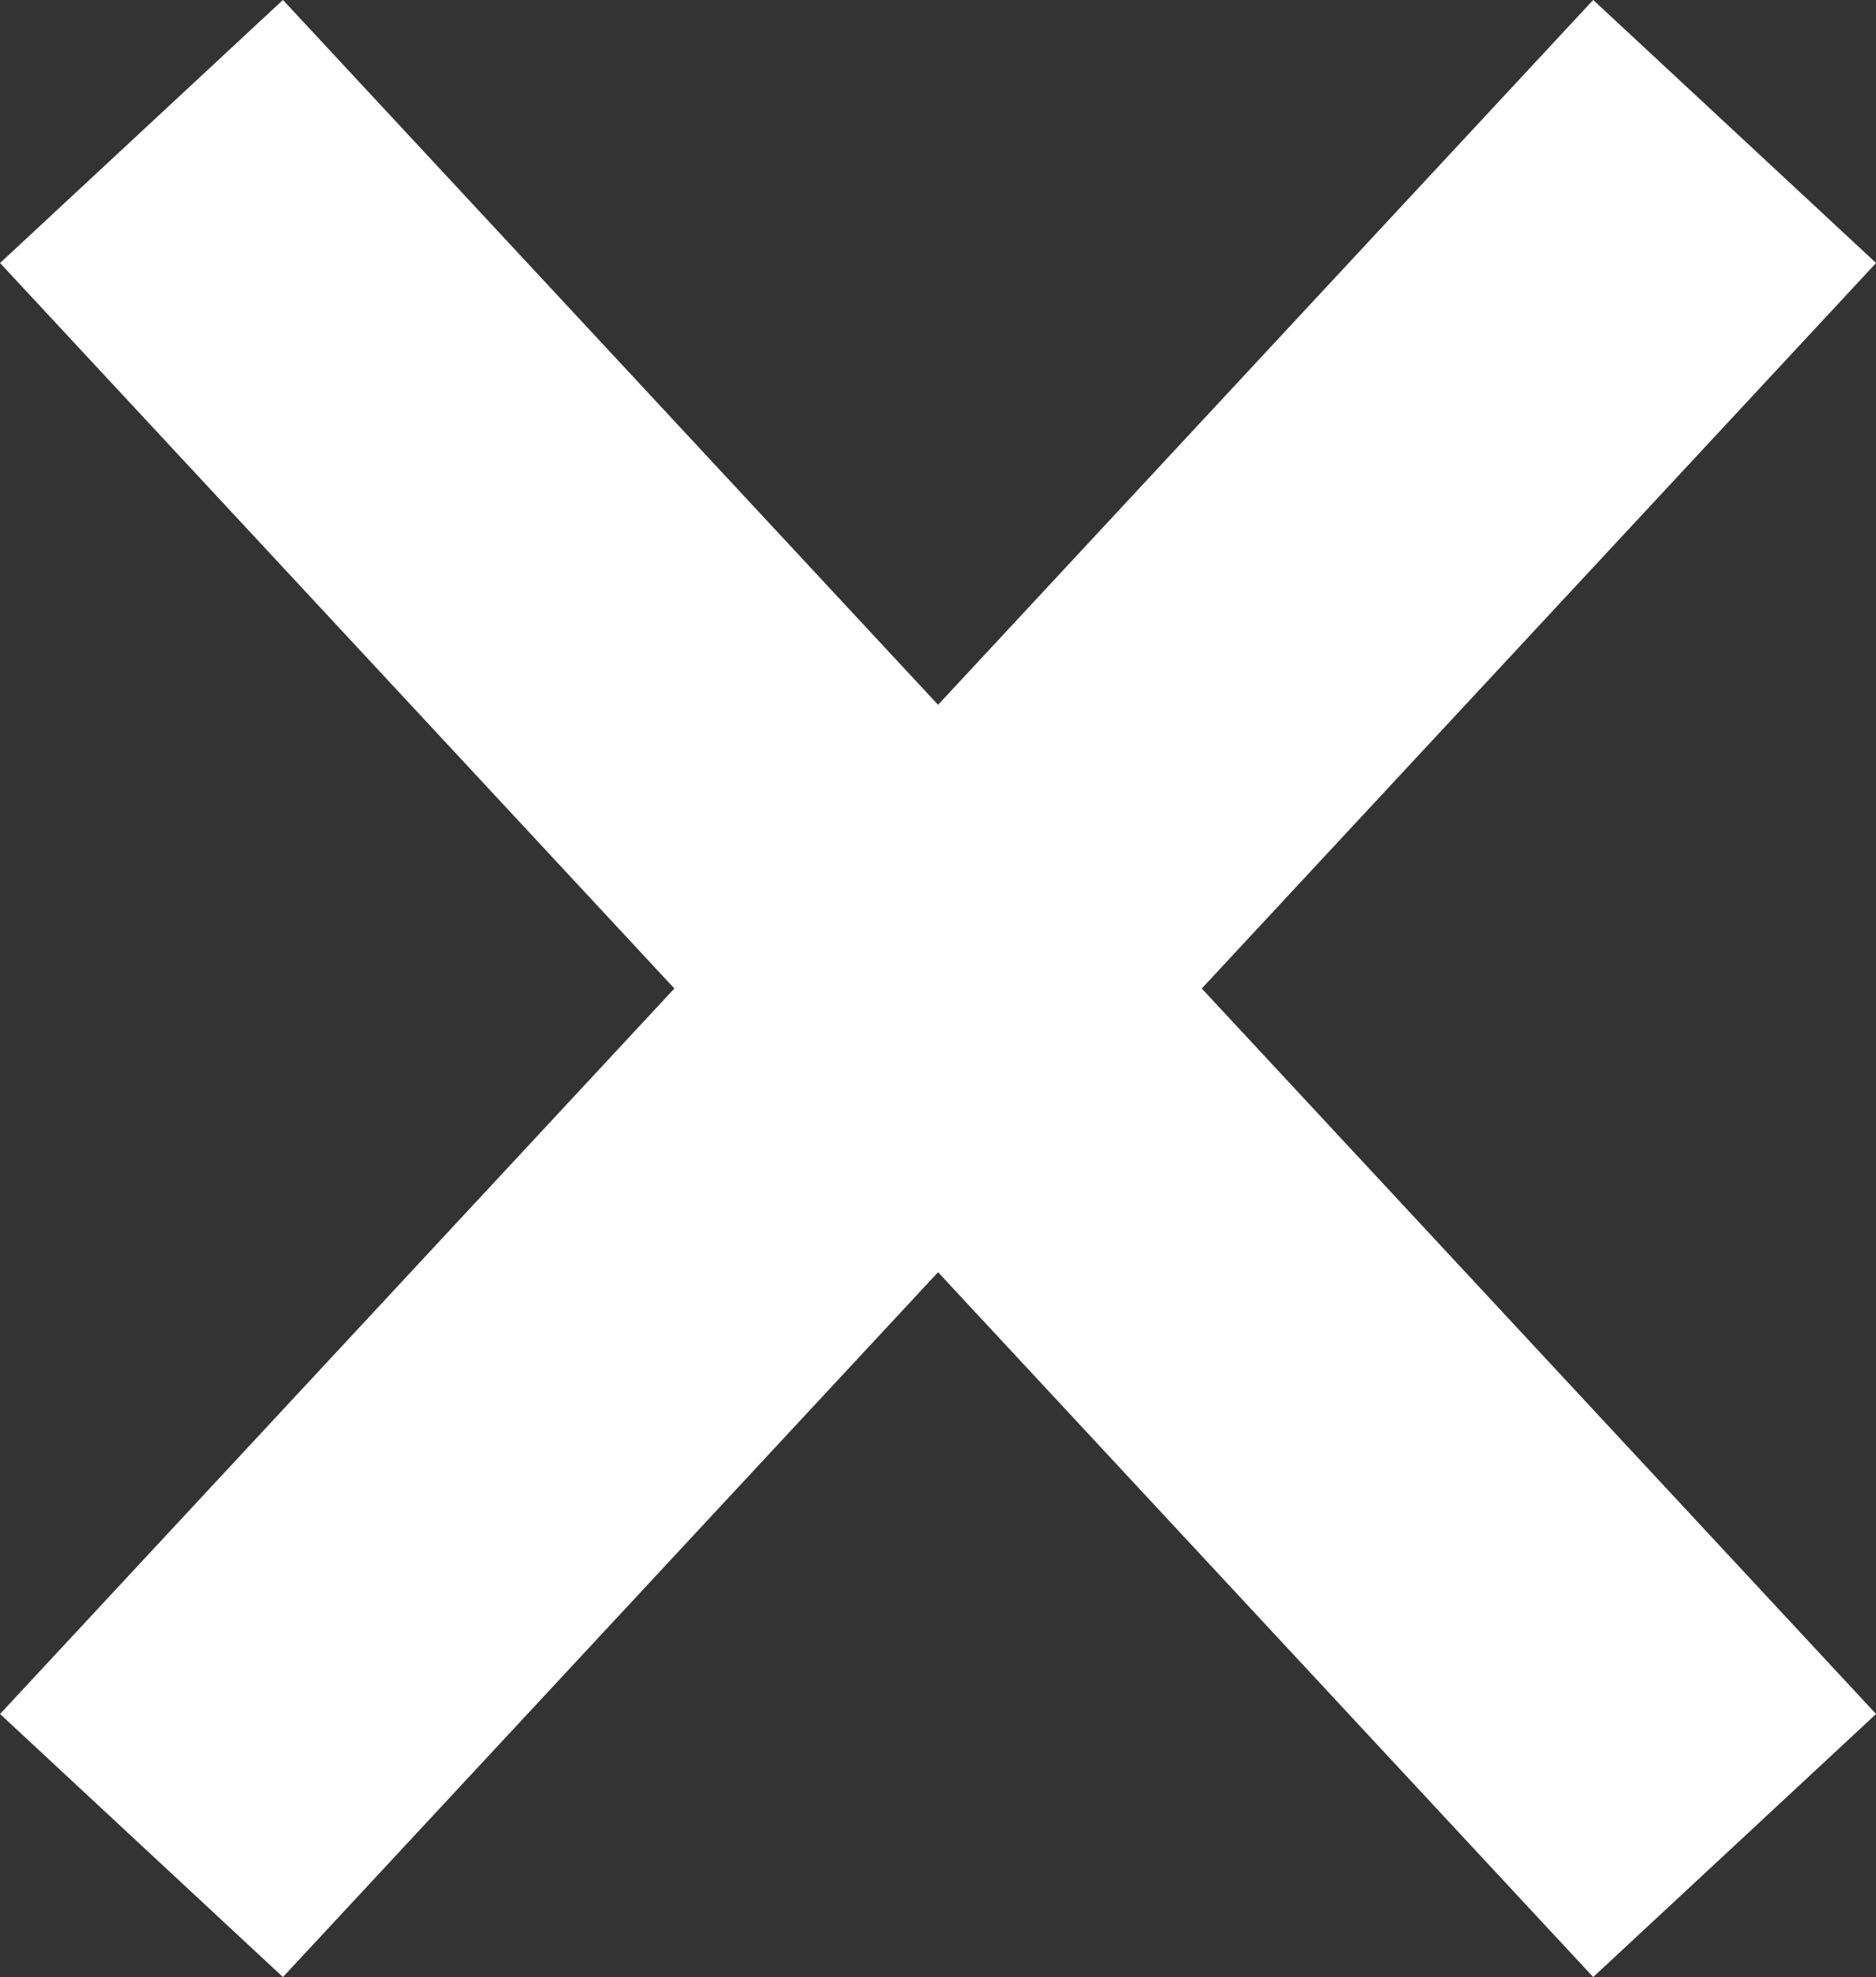 <svg xmlns="http://www.w3.org/2000/svg" viewBox="0 0 14.571 15.353">
  <rect x="0" y="0" width="14.571" height="15.353" fill="#333333" stroke="none"/>
  <defs>
    <style>
      .cls-1 {
        fill: none;
        stroke: #fff;
        stroke-width: 3px;
      }
    </style>
  </defs>
  <g id="x_big" transform="translate(1.099 1.021)">
    <path id="Pfad_112" data-name="Pfad 112" class="cls-1" d="M-540.282-484.934l-12.374,13.31" transform="translate(552.656 484.934)"/>
    <path id="Pfad_113" data-name="Pfad 113" class="cls-1" d="M-552.656-484.934l12.374,13.31" transform="translate(552.656 484.934)"/>
  </g>
</svg>
